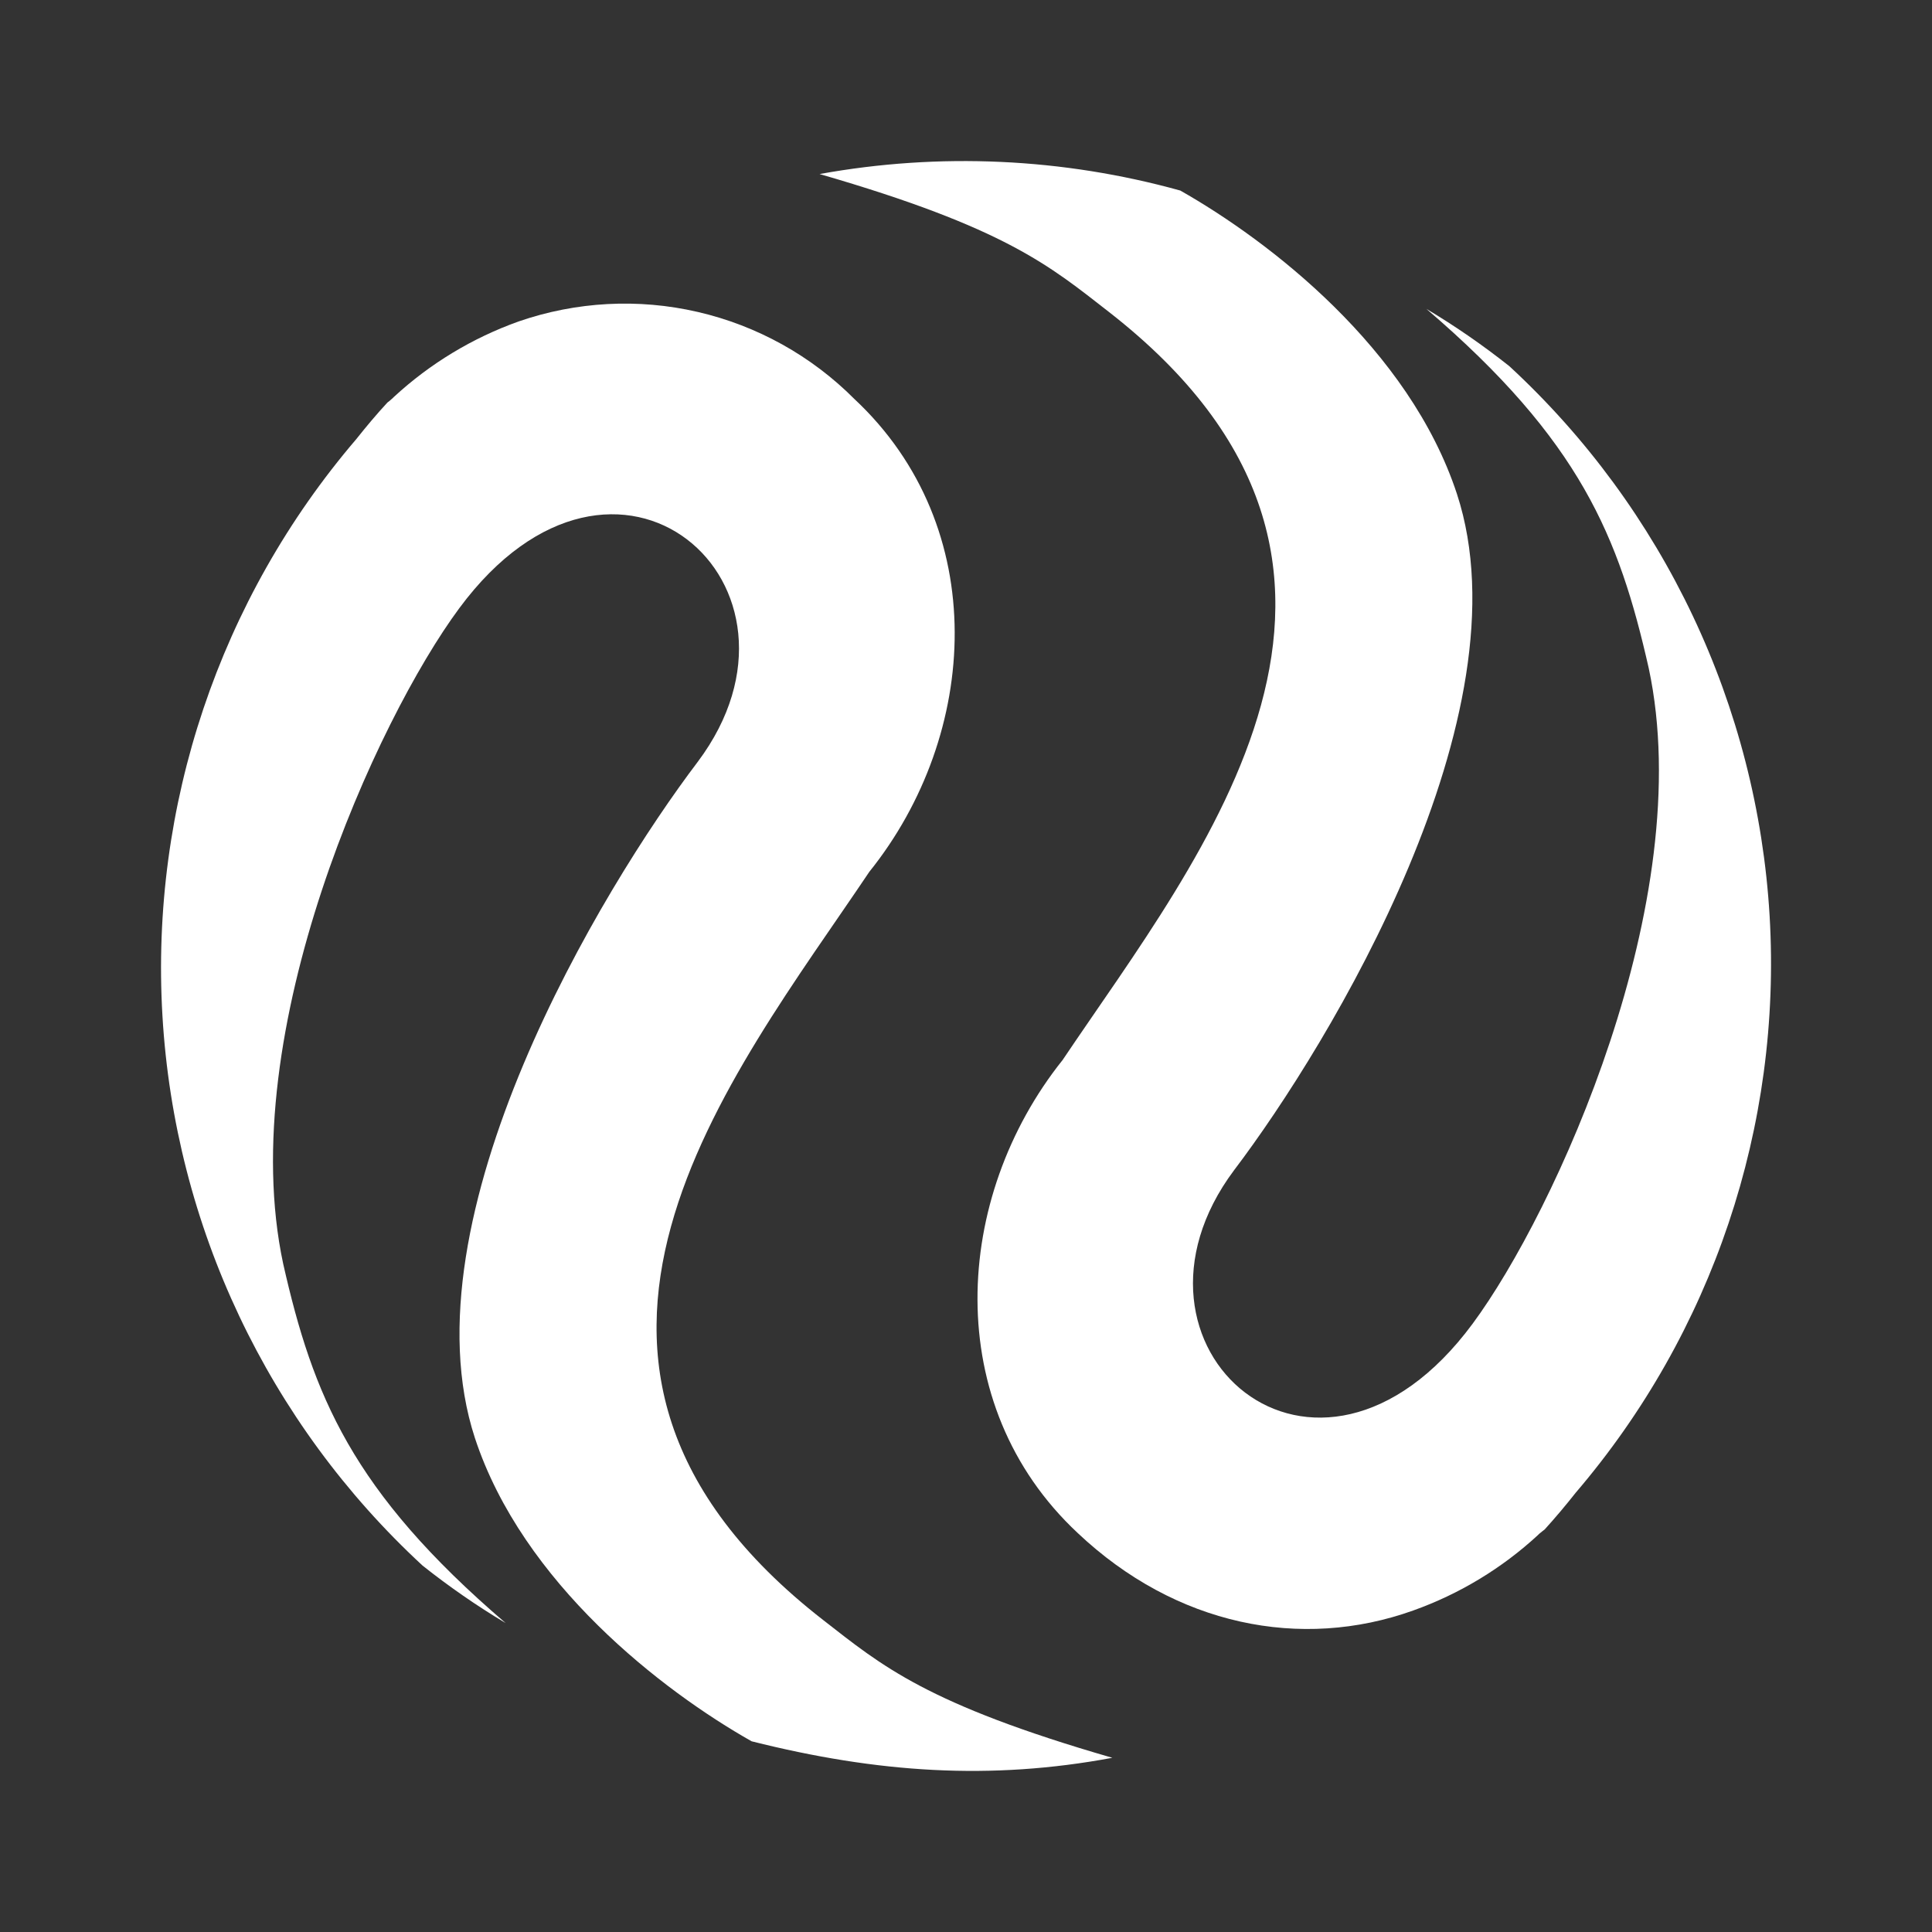 <svg width="24" height="24" viewBox="0 0 24 24" fill="none" xmlns="http://www.w3.org/2000/svg">
<rect x="0" y="0" width="24" height="24" fill="#333333" stroke="none"/>
<path d="M4.425 5.456C4.55 5.299 4.674 5.15 4.813 5L4.838 4.981L4.881 4.943L4.893 4.931C5.341 4.517 5.869 4.198 6.443 3.993C7.158 3.746 7.929 3.704 8.667 3.875C9.404 4.045 10.079 4.42 10.613 4.956C12.319 6.55 12.169 9.124 10.799 10.83C9.087 13.381 6.131 16.938 10.225 20.124C10.956 20.693 11.507 21.168 13.818 21.836C12.306 22.118 10.9 22.024 9.337 21.631C8.231 21.006 6.493 19.668 5.899 17.862C5.005 15.125 7.474 11.037 8.669 9.462C10.306 7.275 7.657 4.918 5.705 7.556C4.687 8.93 2.9 12.812 3.518 15.7C3.887 17.33 4.368 18.524 6.281 20.162C5.922 19.948 5.578 19.709 5.25 19.449C3.33 17.676 2.171 15.228 2.018 12.619C1.864 10.01 2.726 7.443 4.425 5.456Z" fill="white"/>
<path d="M19.574 18.543C19.451 18.699 19.323 18.851 19.188 19L19.163 19.019L19.119 19.055L19.106 19.068C18.658 19.482 18.13 19.801 17.556 20.006C16.161 20.506 14.605 20.193 13.388 19.044C11.681 17.45 11.837 14.874 13.2 13.168C14.912 10.619 17.868 7.062 13.774 3.874C13.043 3.305 12.494 2.831 10.181 2.162C11.671 1.892 13.203 1.962 14.662 2.367C15.768 2.994 17.506 4.33 18.099 6.137C18.994 8.874 16.524 12.962 15.33 14.537C13.694 16.725 16.344 19.08 18.294 16.443C19.311 15.068 21.099 11.188 20.481 8.3C20.112 6.668 19.631 5.474 17.719 3.837C18.075 4.049 18.419 4.287 18.75 4.549C20.67 6.322 21.829 8.771 21.983 11.38C22.136 13.989 21.273 16.557 19.574 18.543Z" fill="white"/>
</svg>
